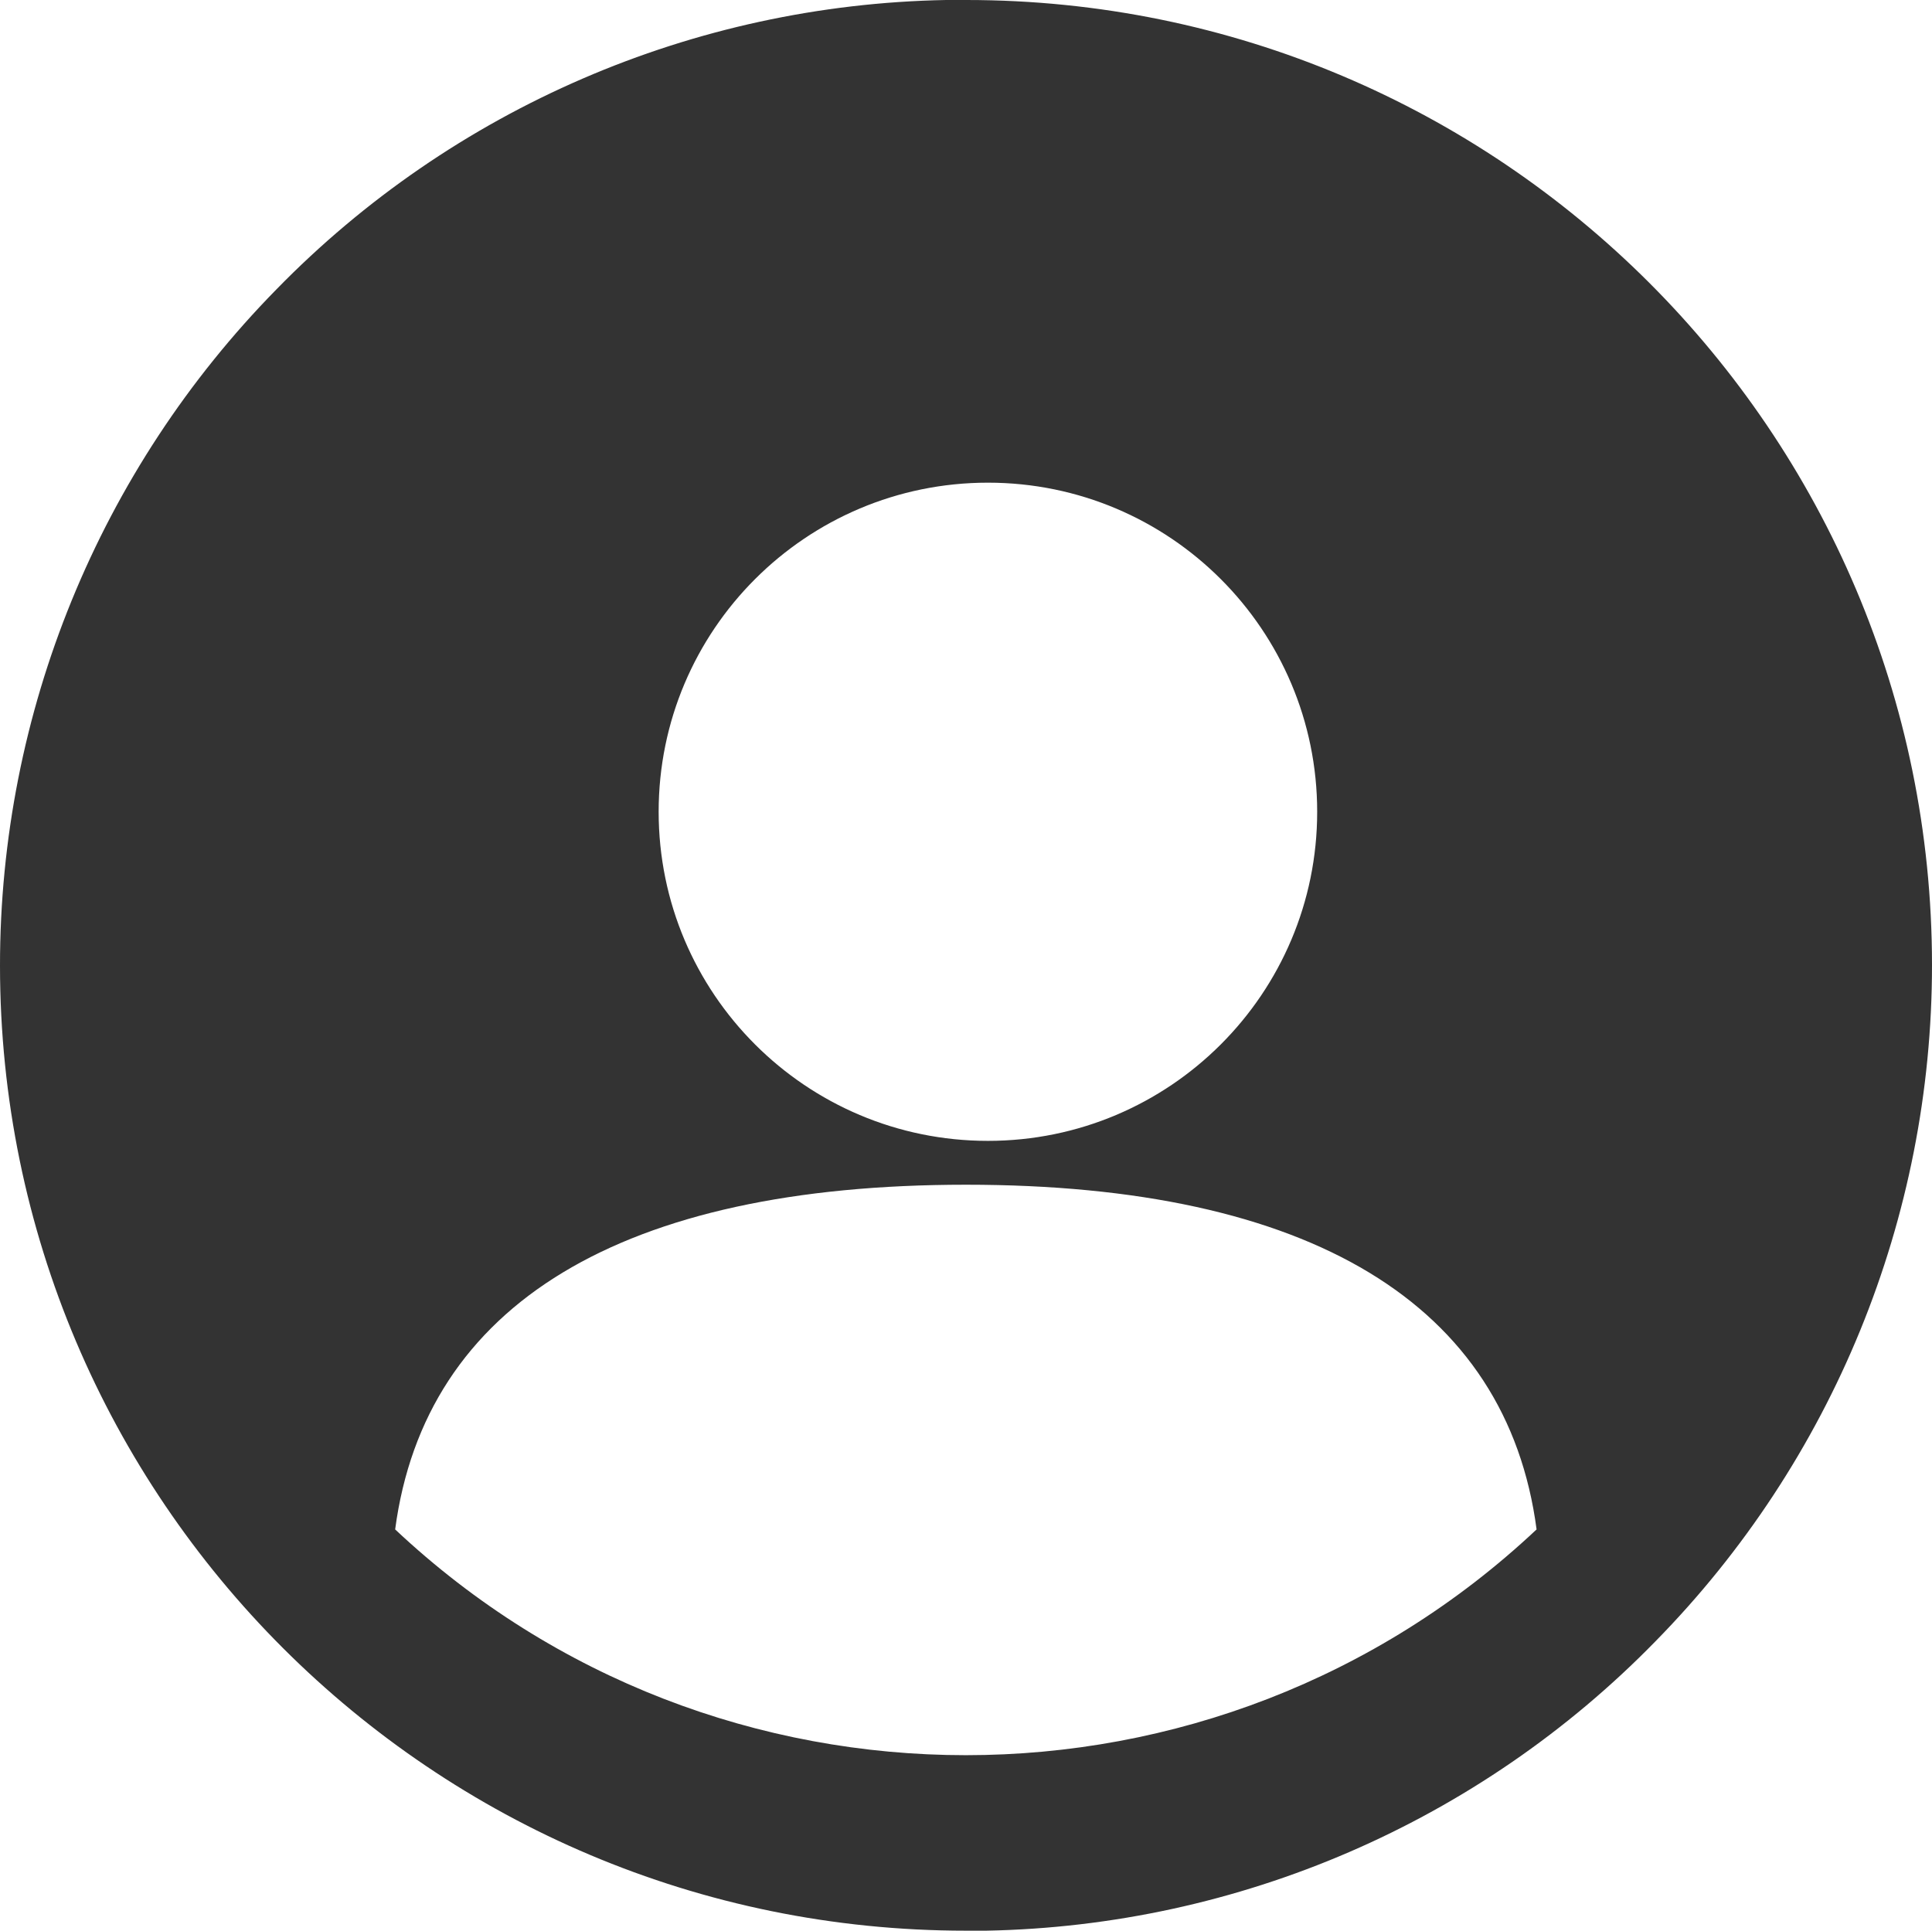 <svg width="1768" height="1767" xmlns="http://www.w3.org/2000/svg" xmlns:xlink="http://www.w3.org/1999/xlink" xml:space="preserve" overflow="hidden"><defs><clipPath id="clip0"><rect x="962" y="300" width="1768" height="1767"/></clipPath></defs><g clip-path="url(#clip0)" transform="translate(-962 -300)"><path d="M1866.06 741.75C1699.65 741.75 1564.74 876.601 1564.74 1042.95 1564.74 1209.3 1699.65 1344.15 1866.06 1344.15 2032.47 1344.15 2167.37 1209.3 2167.37 1042.95 2167.37 876.601 2032.47 741.75 1866.06 741.75ZM1845.95 1384.28C1531.16 1384.28 1351 1493.46 1323.61 1699.76 1616.6 1975.26 2075.16 1975.26 2368.15 1699.76 2340.89 1493.46 2160.81 1384.28 1845.95 1384.28ZM1845.95 2067C1357.86 2067.1 962.106 1671.67 962 1183.77 961.95 952.292 1052.79 730.045 1214.97 564.829 1376.38 399.392 1596.54 304.236 1827.68 300L1846.1 300C2334.14 299.879 2729.88 695.27 2730 1183.13 2730.05 1414.66 2639.18 1636.95 2476.93 1802.17 2315.6 1967.51 2095.6 2062.65 1864.58 2067L1845.95 2067Z" fill="#333333" fill-rule="evenodd"/></g></svg>